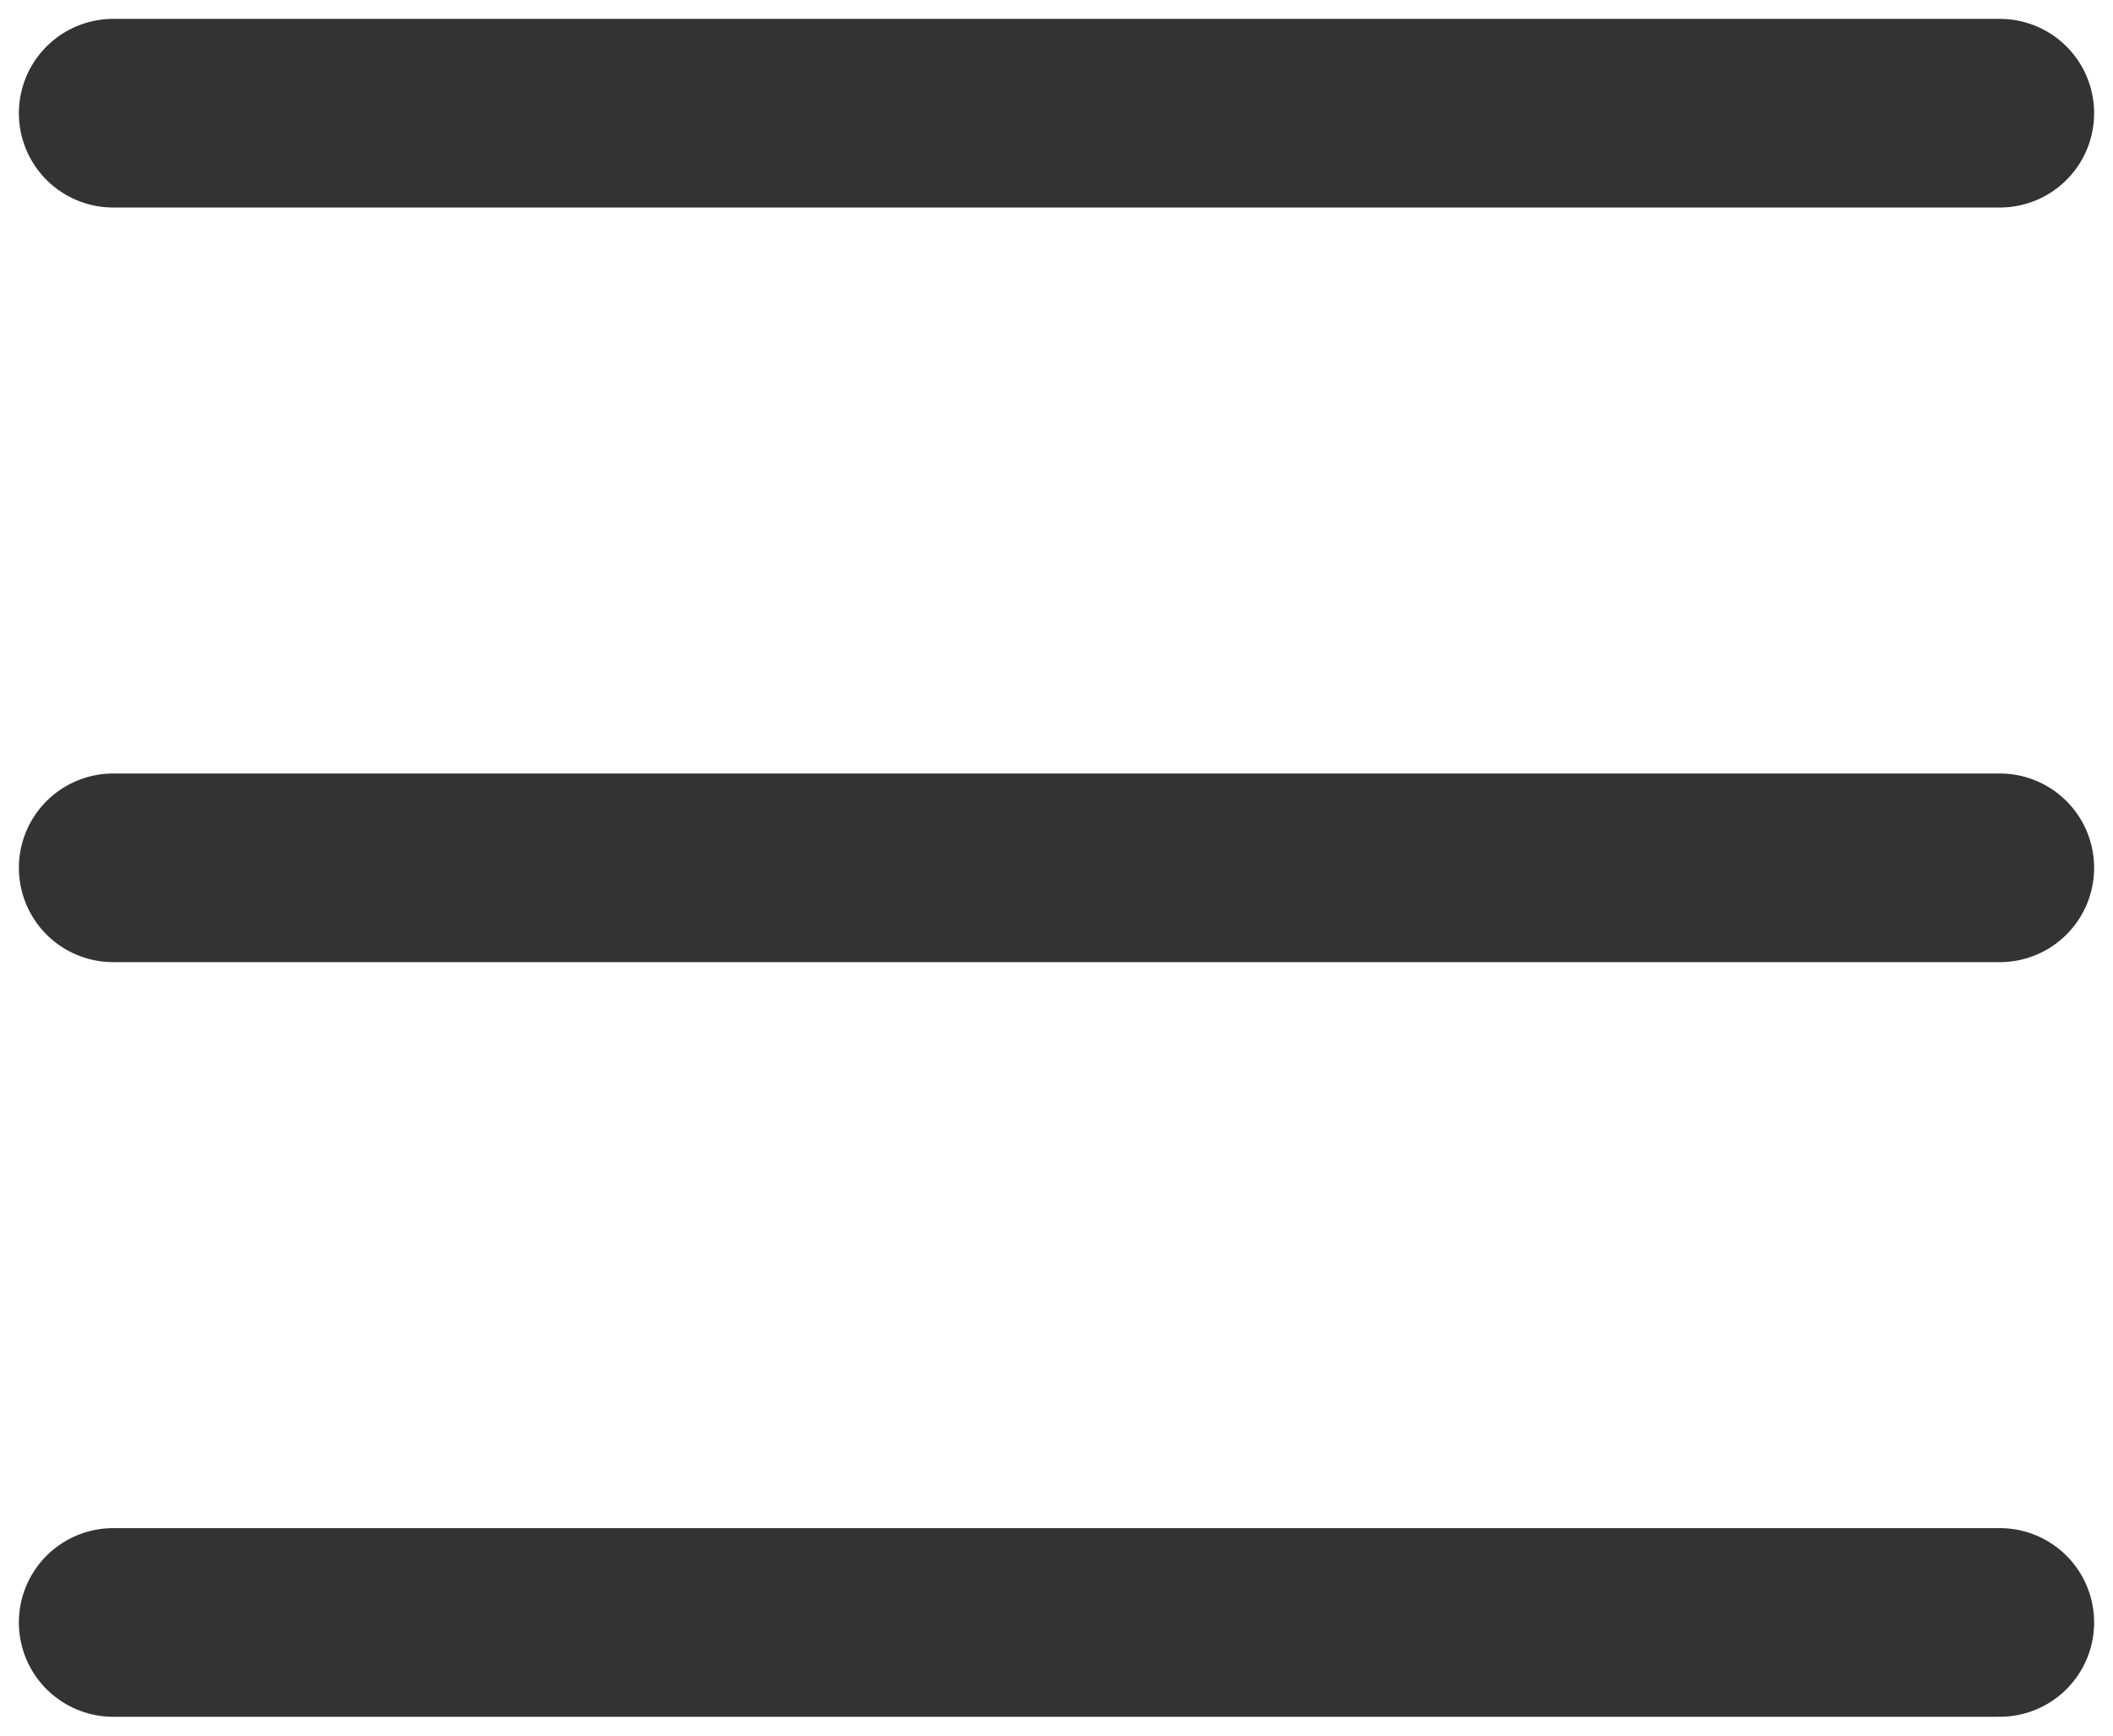 <svg width="56" height="46" viewBox="0 0 56 46" fill="none" xmlns="http://www.w3.org/2000/svg">
<path d="M3 3H53" stroke="#333333" stroke-width="5" stroke-linecap="round"/>
<path d="M3 23H53" stroke="#333333" stroke-width="5" stroke-linecap="round"/>
<path d="M3 43H53" stroke="#333333" stroke-width="5" stroke-linecap="round"/>
</svg>
